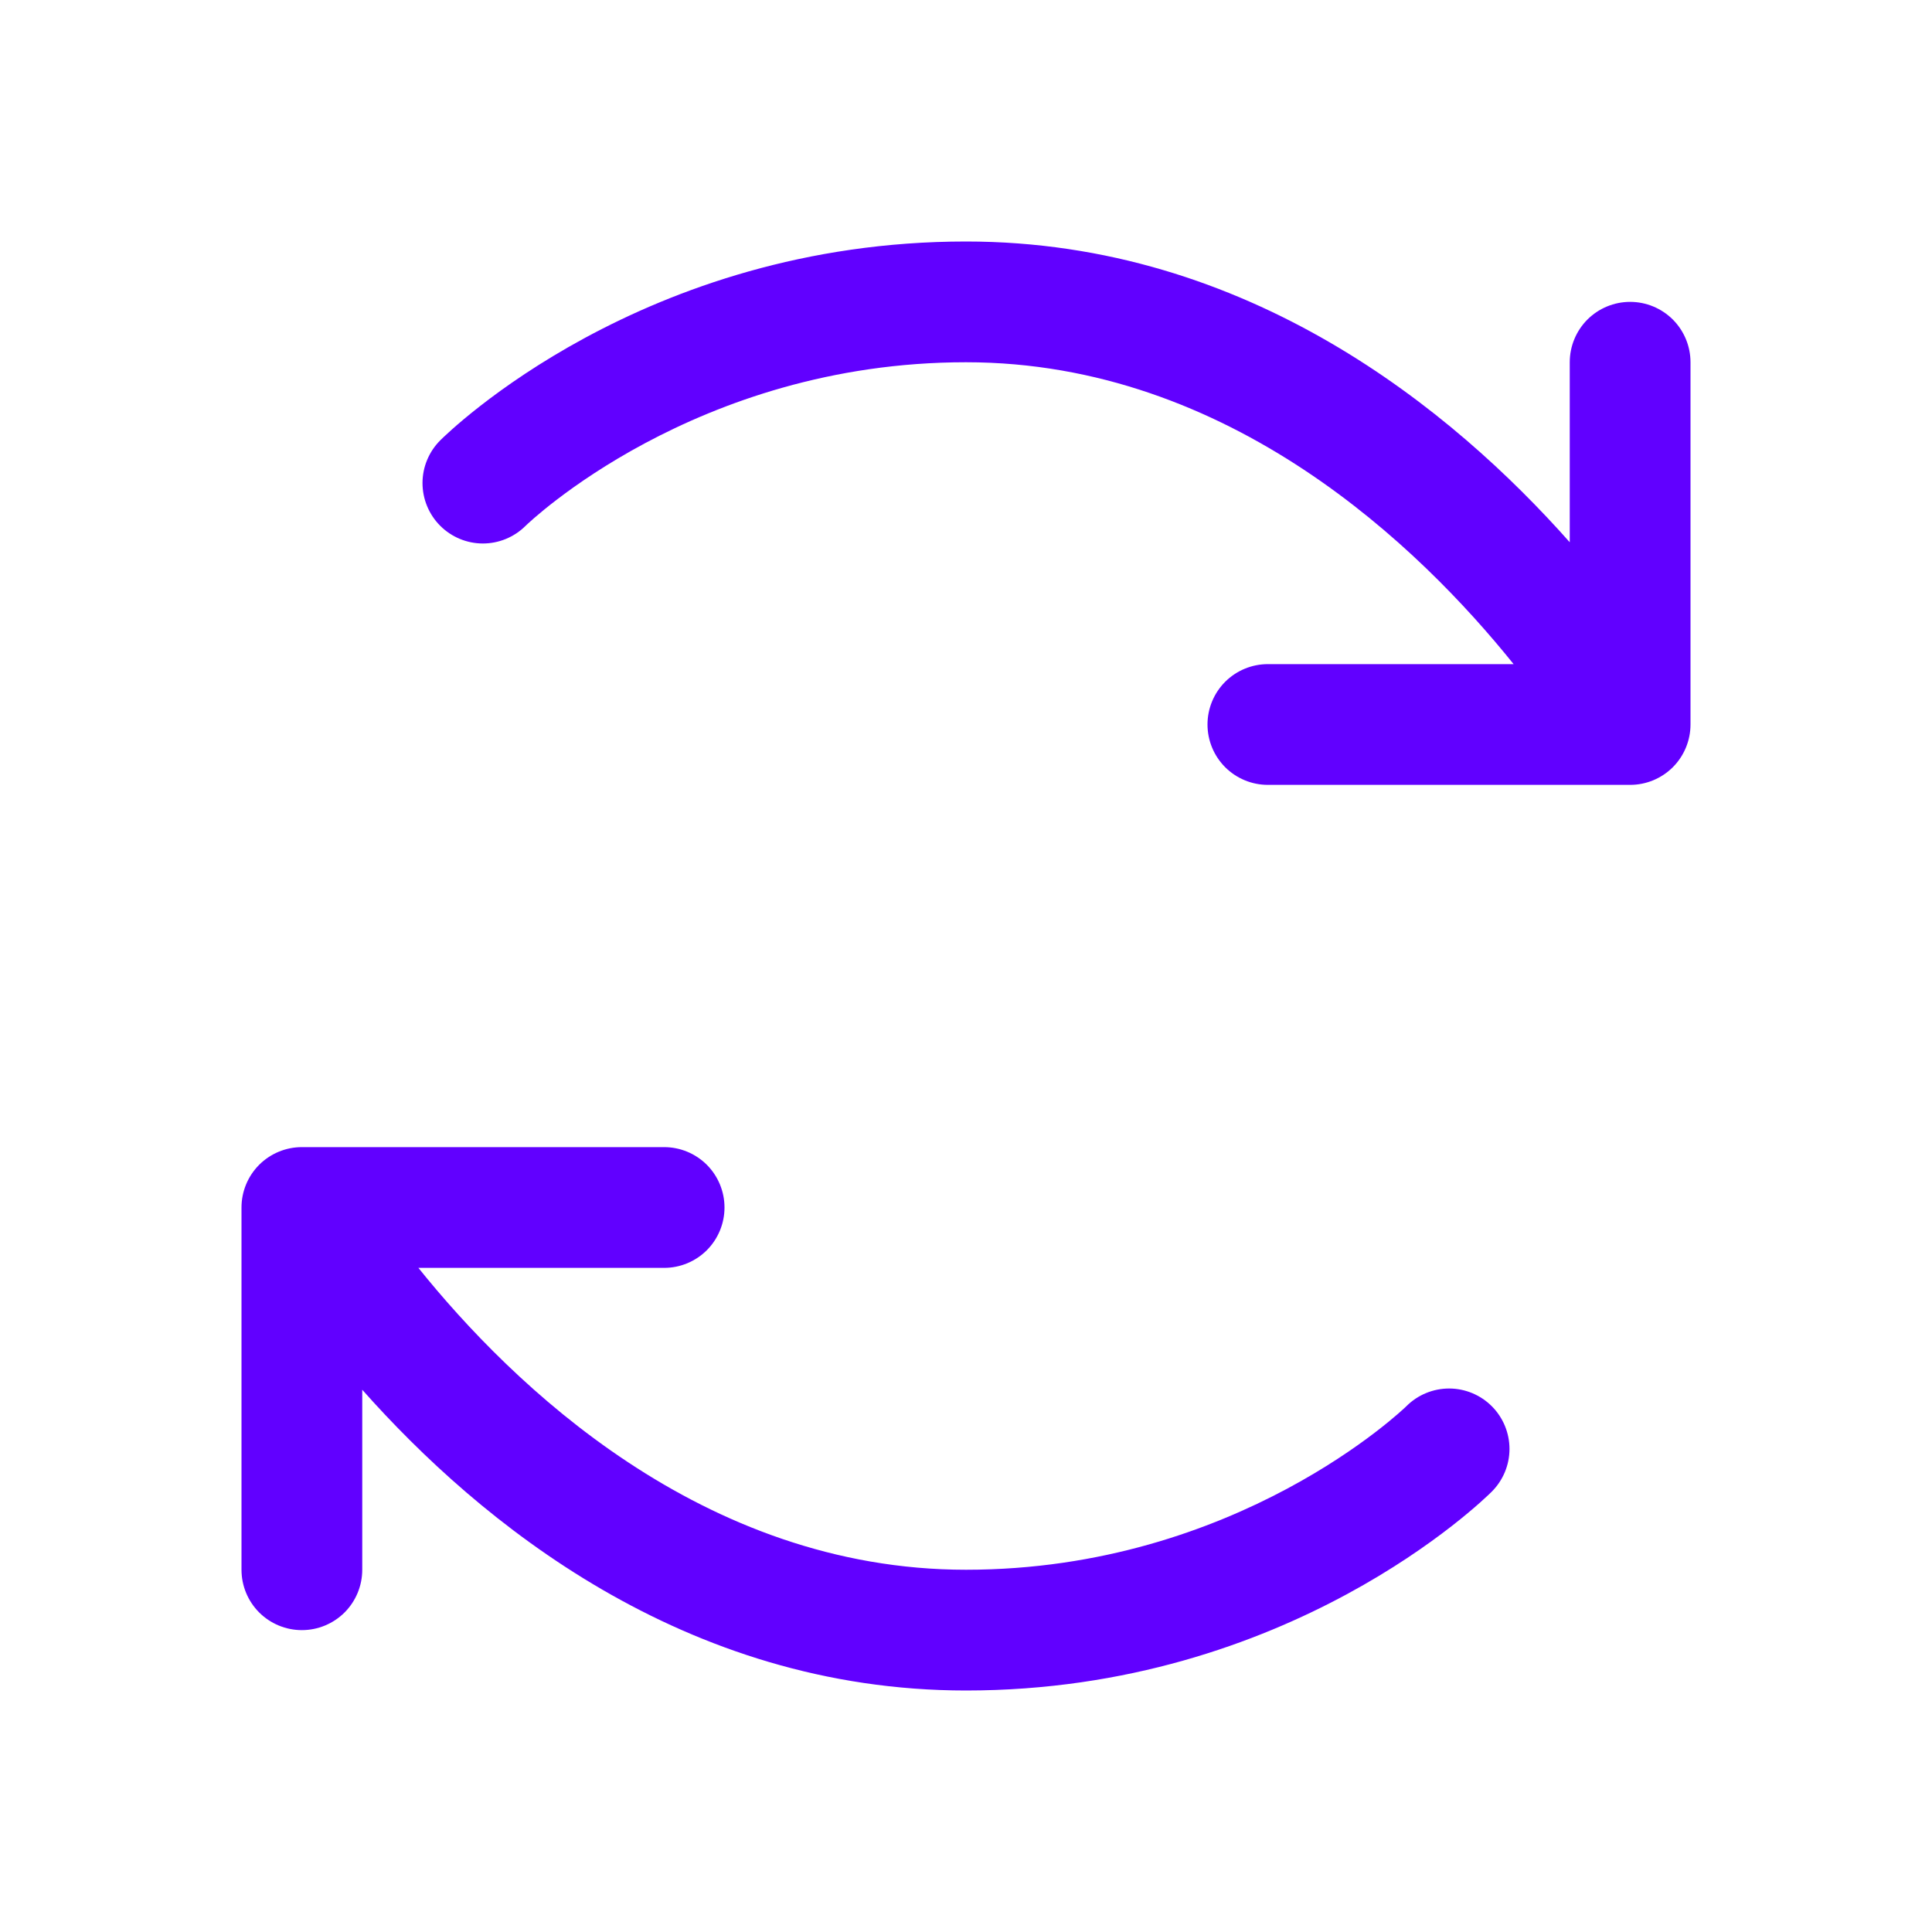 <svg width="48" height="48" viewBox="0 0 48 48" fill="none" xmlns="http://www.w3.org/2000/svg">
<path d="M31.5 19.5H40.5C40.898 19.5 41.279 19.342 41.561 19.061C41.842 18.779 42 18.398 42 18V9C42 8.602 41.842 8.221 41.561 7.939C41.279 7.658 40.898 7.5 40.5 7.5C40.102 7.5 39.721 7.658 39.439 7.939C39.158 8.221 39 8.602 39 9V13.472C36.099 10.2 31.011 6 24 6C15.971 6 11.141 10.738 10.939 10.939C10.657 11.22 10.498 11.601 10.497 11.999C10.497 12.397 10.654 12.779 10.935 13.061C11.216 13.343 11.597 13.502 11.995 13.503C12.393 13.503 12.775 13.346 13.057 13.065C13.108 13.014 17.265 9 24 9C30.562 9 35.293 13.622 37.605 16.5H31.5C31.102 16.5 30.721 16.658 30.439 16.939C30.158 17.221 30 17.602 30 18C30 18.398 30.158 18.779 30.439 19.061C30.721 19.342 31.102 19.5 31.5 19.5ZM7.5 28.5H16.5C16.898 28.5 17.279 28.658 17.561 28.939C17.842 29.221 18 29.602 18 30C18 30.398 17.842 30.779 17.561 31.061C17.279 31.342 16.898 31.5 16.5 31.5H10.395C12.707 34.378 17.438 39 24 39C30.735 39 34.892 34.986 34.943 34.935C35.224 34.654 35.606 34.497 36.005 34.497C36.403 34.498 36.784 34.657 37.065 34.939C37.346 35.221 37.503 35.603 37.503 36.001C37.502 36.399 37.343 36.78 37.061 37.061C36.859 37.262 32.029 42 24 42C16.989 42 11.901 37.8 9 34.528V39C9 39.398 8.842 39.779 8.561 40.061C8.279 40.342 7.898 40.5 7.5 40.5C7.102 40.5 6.721 40.342 6.439 40.061C6.158 39.779 6 39.398 6 39V30C6 29.602 6.158 29.221 6.439 28.939C6.721 28.658 7.102 28.5 7.5 28.5Z" fill="#6100FF"/>
</svg>
